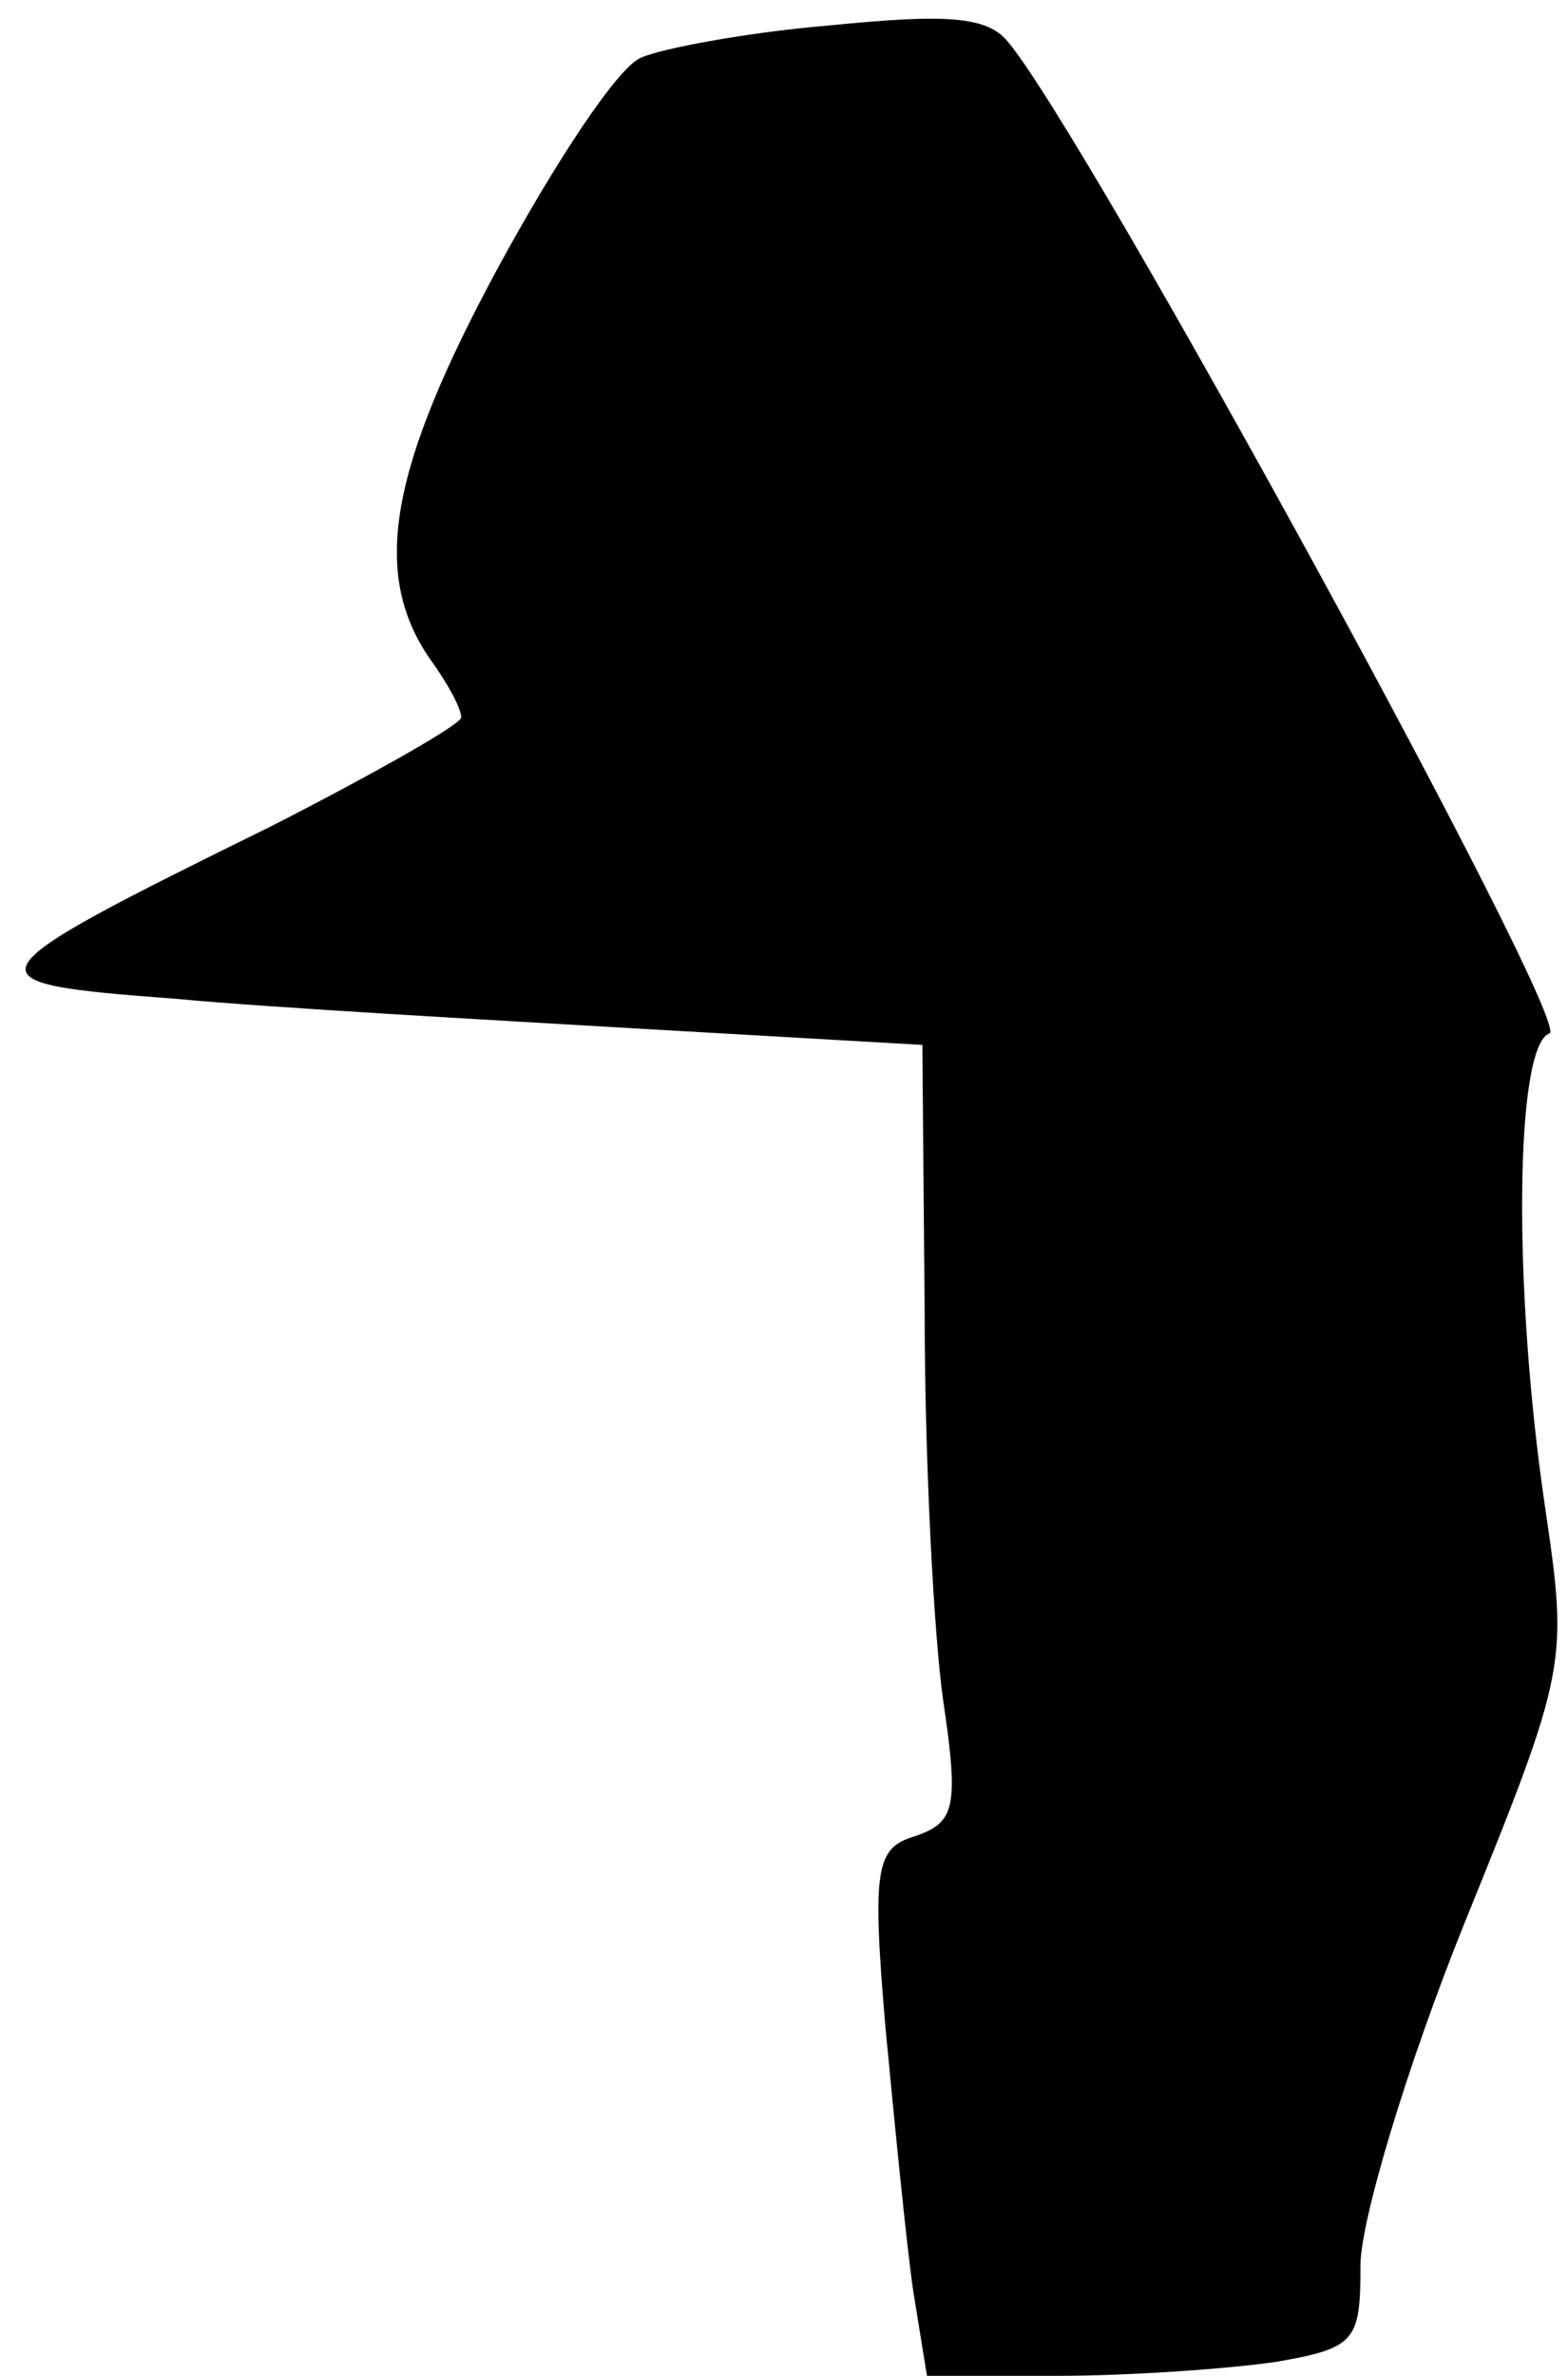 <?xml version="1.0" standalone="no"?>
<!DOCTYPE svg PUBLIC "-//W3C//DTD SVG 20010904//EN"
 "http://www.w3.org/TR/2001/REC-SVG-20010904/DTD/svg10.dtd">
<svg version="1.0" xmlns="http://www.w3.org/2000/svg"
 width="68pt" height="103pt" viewBox="0 0 68 103"
 preserveAspectRatio="xMidYMid meet">
<g transform="translate(0,103) scale(0.1,-0.1)"
fill="#000000" stroke="none">
<path fill="#000000" stroke="none" d="M360 1019 c-36 -3 -73 -10 -82 -14 -10
-4 -37 -45 -62 -91 -47 -87 -55 -132 -30 -169 8 -11 14 -22 14 -26 0 -3 -37
-24 -82 -47 -134 -66 -135 -68 -42 -75 43 -4 134 -9 202 -13 l122 -7 1 -116
c0 -64 4 -140 8 -168 7 -47 5 -53 -12 -59 -17 -5 -19 -13 -13 -83 4 -42 9 -93
12 -114 l6 -37 56 0 c32 0 74 3 95 6 35 6 37 9 37 42 0 19 20 86 45 148 45
111 45 113 35 181 -14 95 -13 200 2 205 10 4 -201 390 -235 430 -9 11 -27 12
-77 7z"/>
</g>
</svg>
